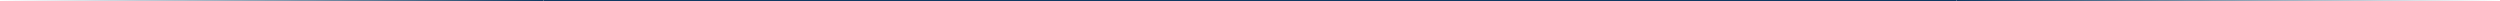 <svg xmlns="http://www.w3.org/2000/svg" xmlns:xlink="http://www.w3.org/1999/xlink" viewBox="-3528 4021 1380 0.5">
  <defs>
    <style>
      .cls-1 {
        fill: #002c58;
      }

      .cls-2 {
        fill: url(#linear-gradient);
      }
    </style>
    <linearGradient id="linear-gradient" x1="0.5" x2="0.5" y2="1" gradientUnits="objectBoundingBox">
      <stop offset="0" stop-color="#002c58" stop-opacity="0"/>
      <stop offset="1" stop-color="#002c58"/>
    </linearGradient>
  </defs>
  <g id="Group_2736" data-name="Group 2736" transform="translate(-3558)">
    <path id="H_background" data-name="H background" class="cls-1" d="M0,0H.5V780H0Z" transform="translate(330 4021.5) rotate(-90)"/>
    <path id="H_background-2" data-name="H background" class="cls-2" d="M0,0H.5V300H0Z" transform="translate(1410 4021) rotate(90)"/>
    <path id="H_background-3" data-name="H background" class="cls-2" d="M0,0H.5V300H0Z" transform="translate(30 4021.5) rotate(-90)"/>
  </g>
</svg>
